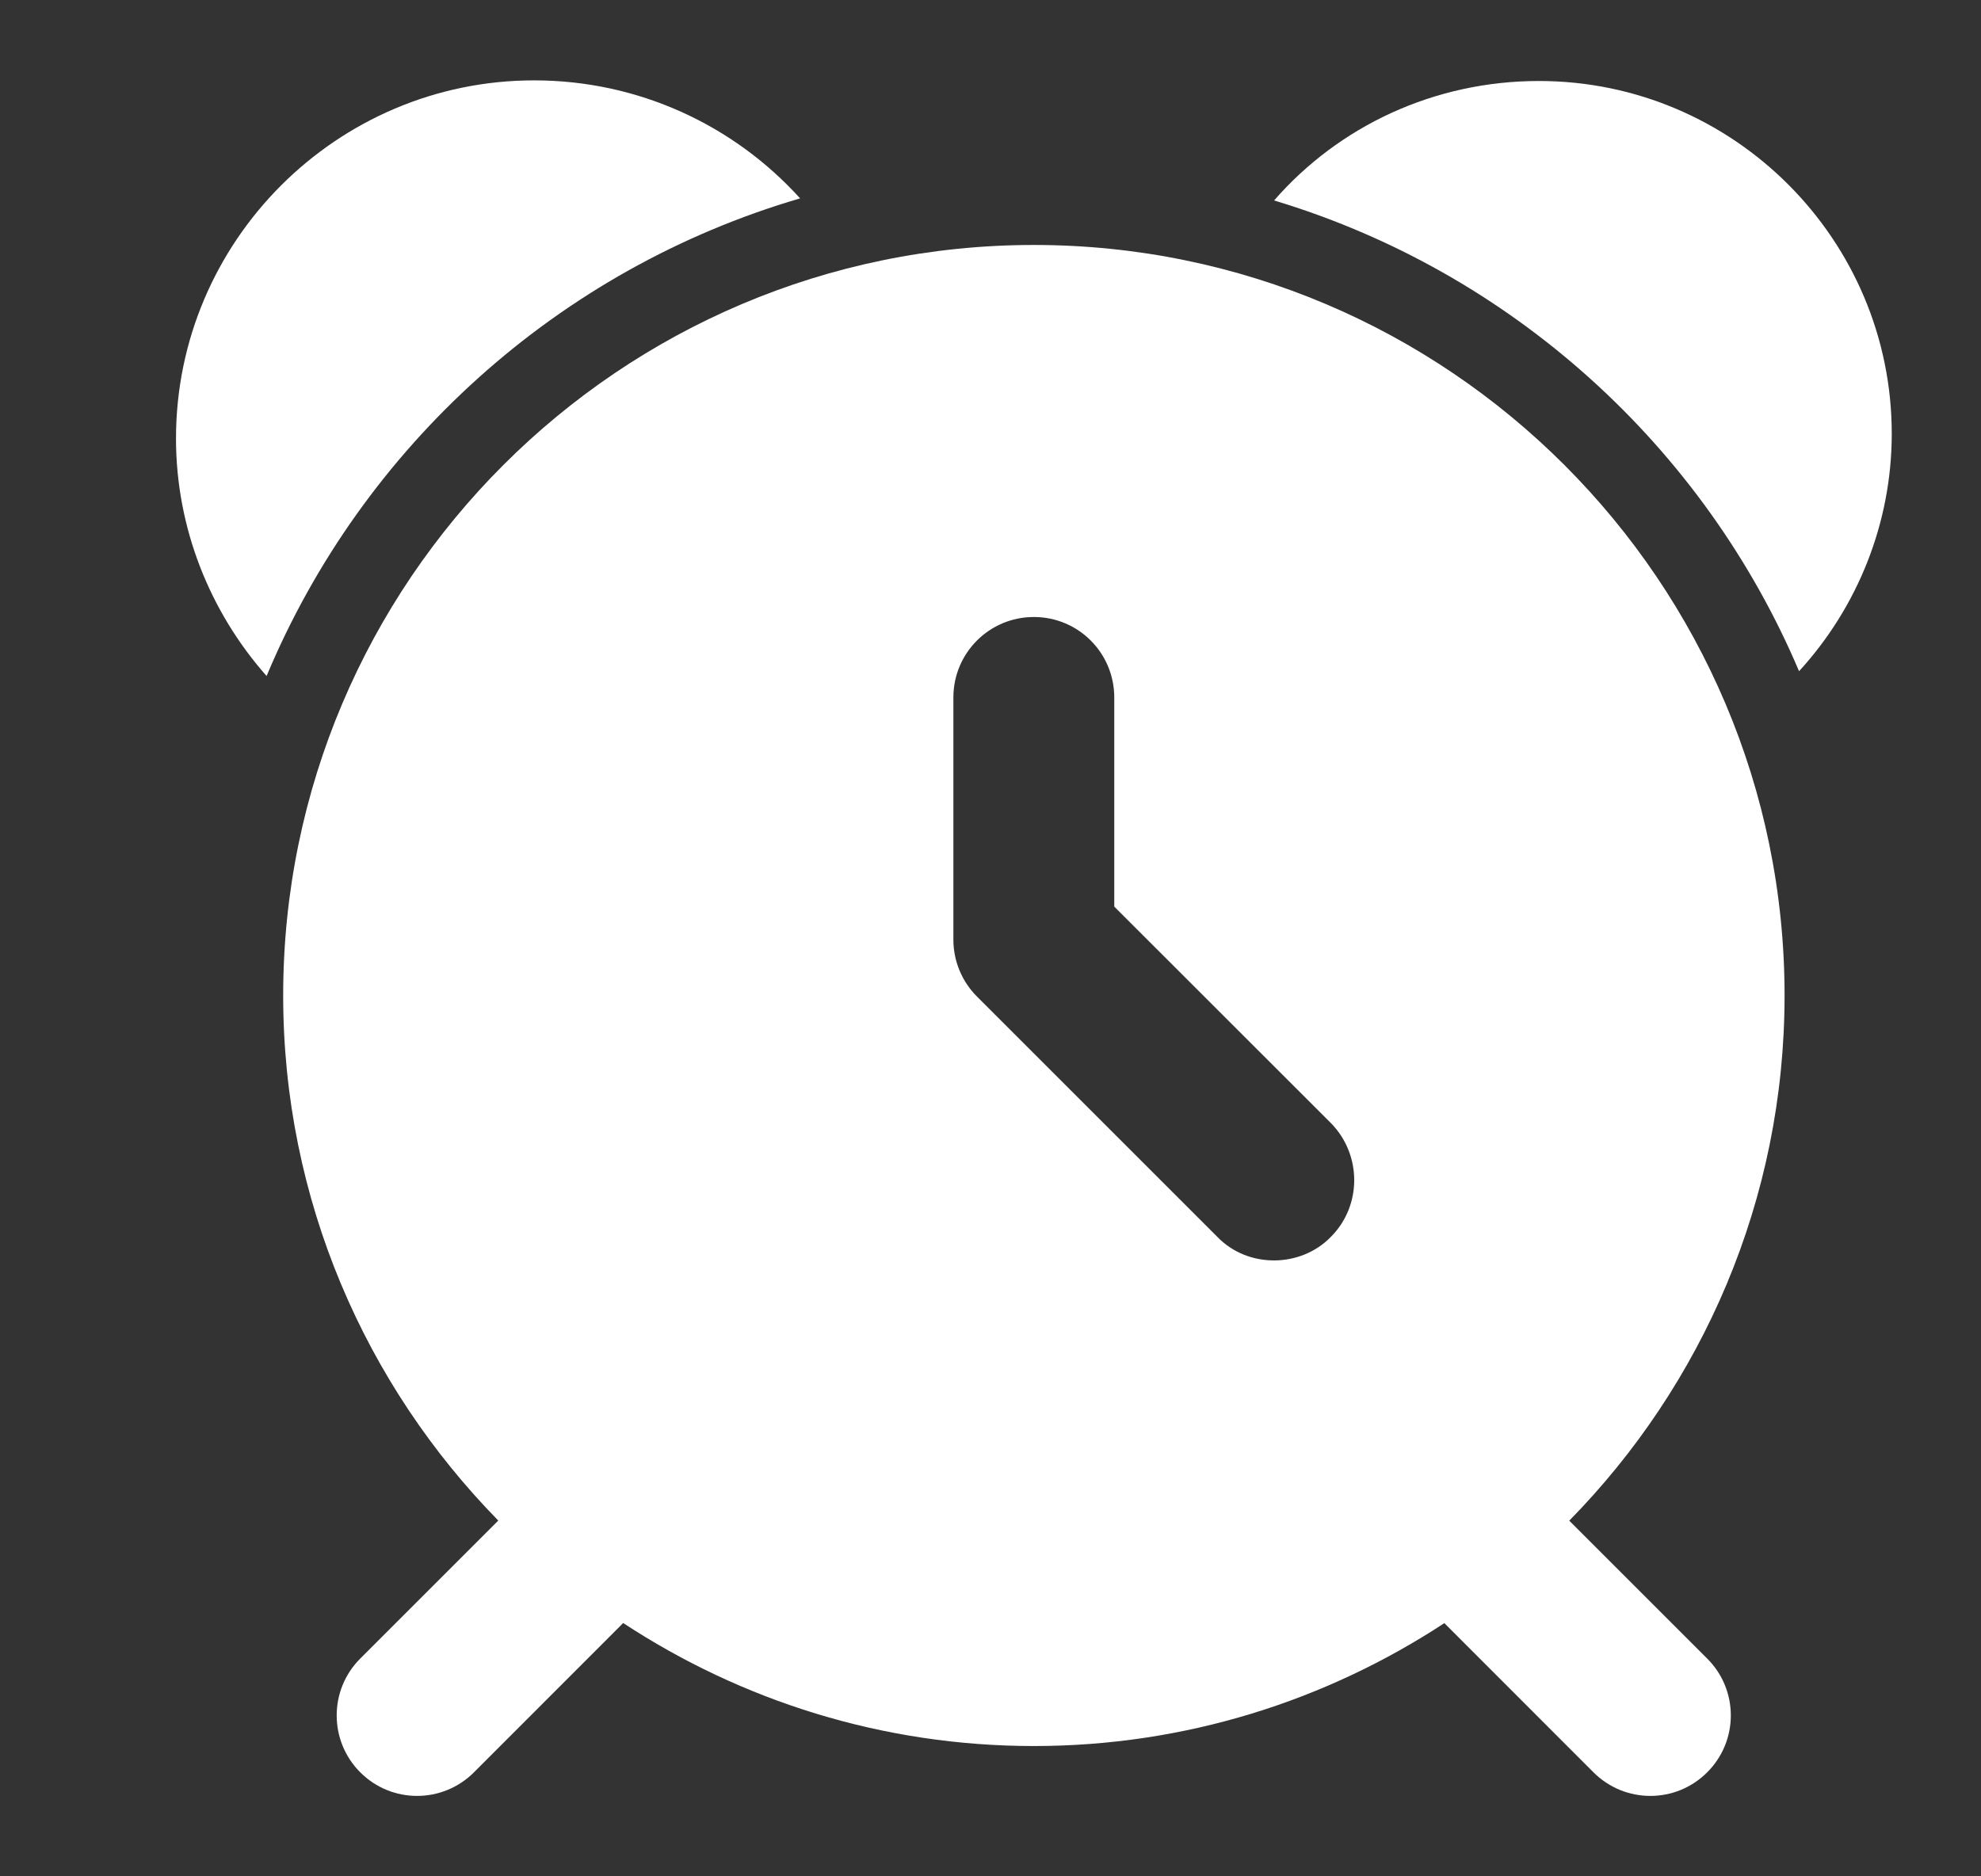 <svg width="19" height="18" viewBox="0 0 19 18" fill="none" xmlns="http://www.w3.org/2000/svg">
<rect x="0" y="0" width="19" height="18" fill="#333333" stroke="none"/>
<g clip-path="url(#clip0_243_1681)">
<path d="M4.546 17.002L5.977 15.57C7.11 16.314 8.462 16.75 9.916 16.75C11.369 16.75 12.72 16.314 13.853 15.571L15.283 17.002C15.585 17.304 16.073 17.304 16.374 17.002C16.676 16.701 16.676 16.212 16.374 15.911L15.051 14.588C16.326 13.289 17.116 11.511 17.116 9.55C17.116 5.58 13.886 2.35 9.916 2.35C5.946 2.35 2.716 5.58 2.716 9.55C2.716 11.51 3.505 13.287 4.779 14.587L3.455 15.911C3.154 16.212 3.154 16.701 3.455 17.002C3.756 17.304 4.244 17.304 4.546 17.002ZM9.144 6.691C9.144 6.264 9.489 5.919 9.916 5.919C10.343 5.919 10.687 6.264 10.687 6.691V8.697L12.765 10.774C13.063 11.078 13.063 11.566 12.765 11.865C12.479 12.161 11.972 12.173 11.675 11.865L9.371 9.561C9.227 9.417 9.144 9.221 9.144 9.015V6.691Z" fill="white"/>
<path d="M17.255 6.439C17.815 5.827 18.144 5.019 18.144 4.161C18.144 2.299 16.627 0.777 14.76 0.777C13.757 0.777 12.842 1.209 12.22 1.923C14.493 2.607 16.339 4.279 17.255 6.439Z" fill="white"/>
<path d="M7.674 1.903C7.036 1.198 6.121 0.771 5.123 0.771C3.23 0.771 1.688 2.314 1.688 4.207C1.688 5.061 2.011 5.868 2.557 6.485C3.477 4.284 5.354 2.582 7.674 1.903Z" fill="white"/>
</g>
<defs>
<clipPath id="clip0_243_1681">
<rect width="18" height="18" fill="white" transform="translate(0.916)"/>
</clipPath>
</defs>
</svg>
